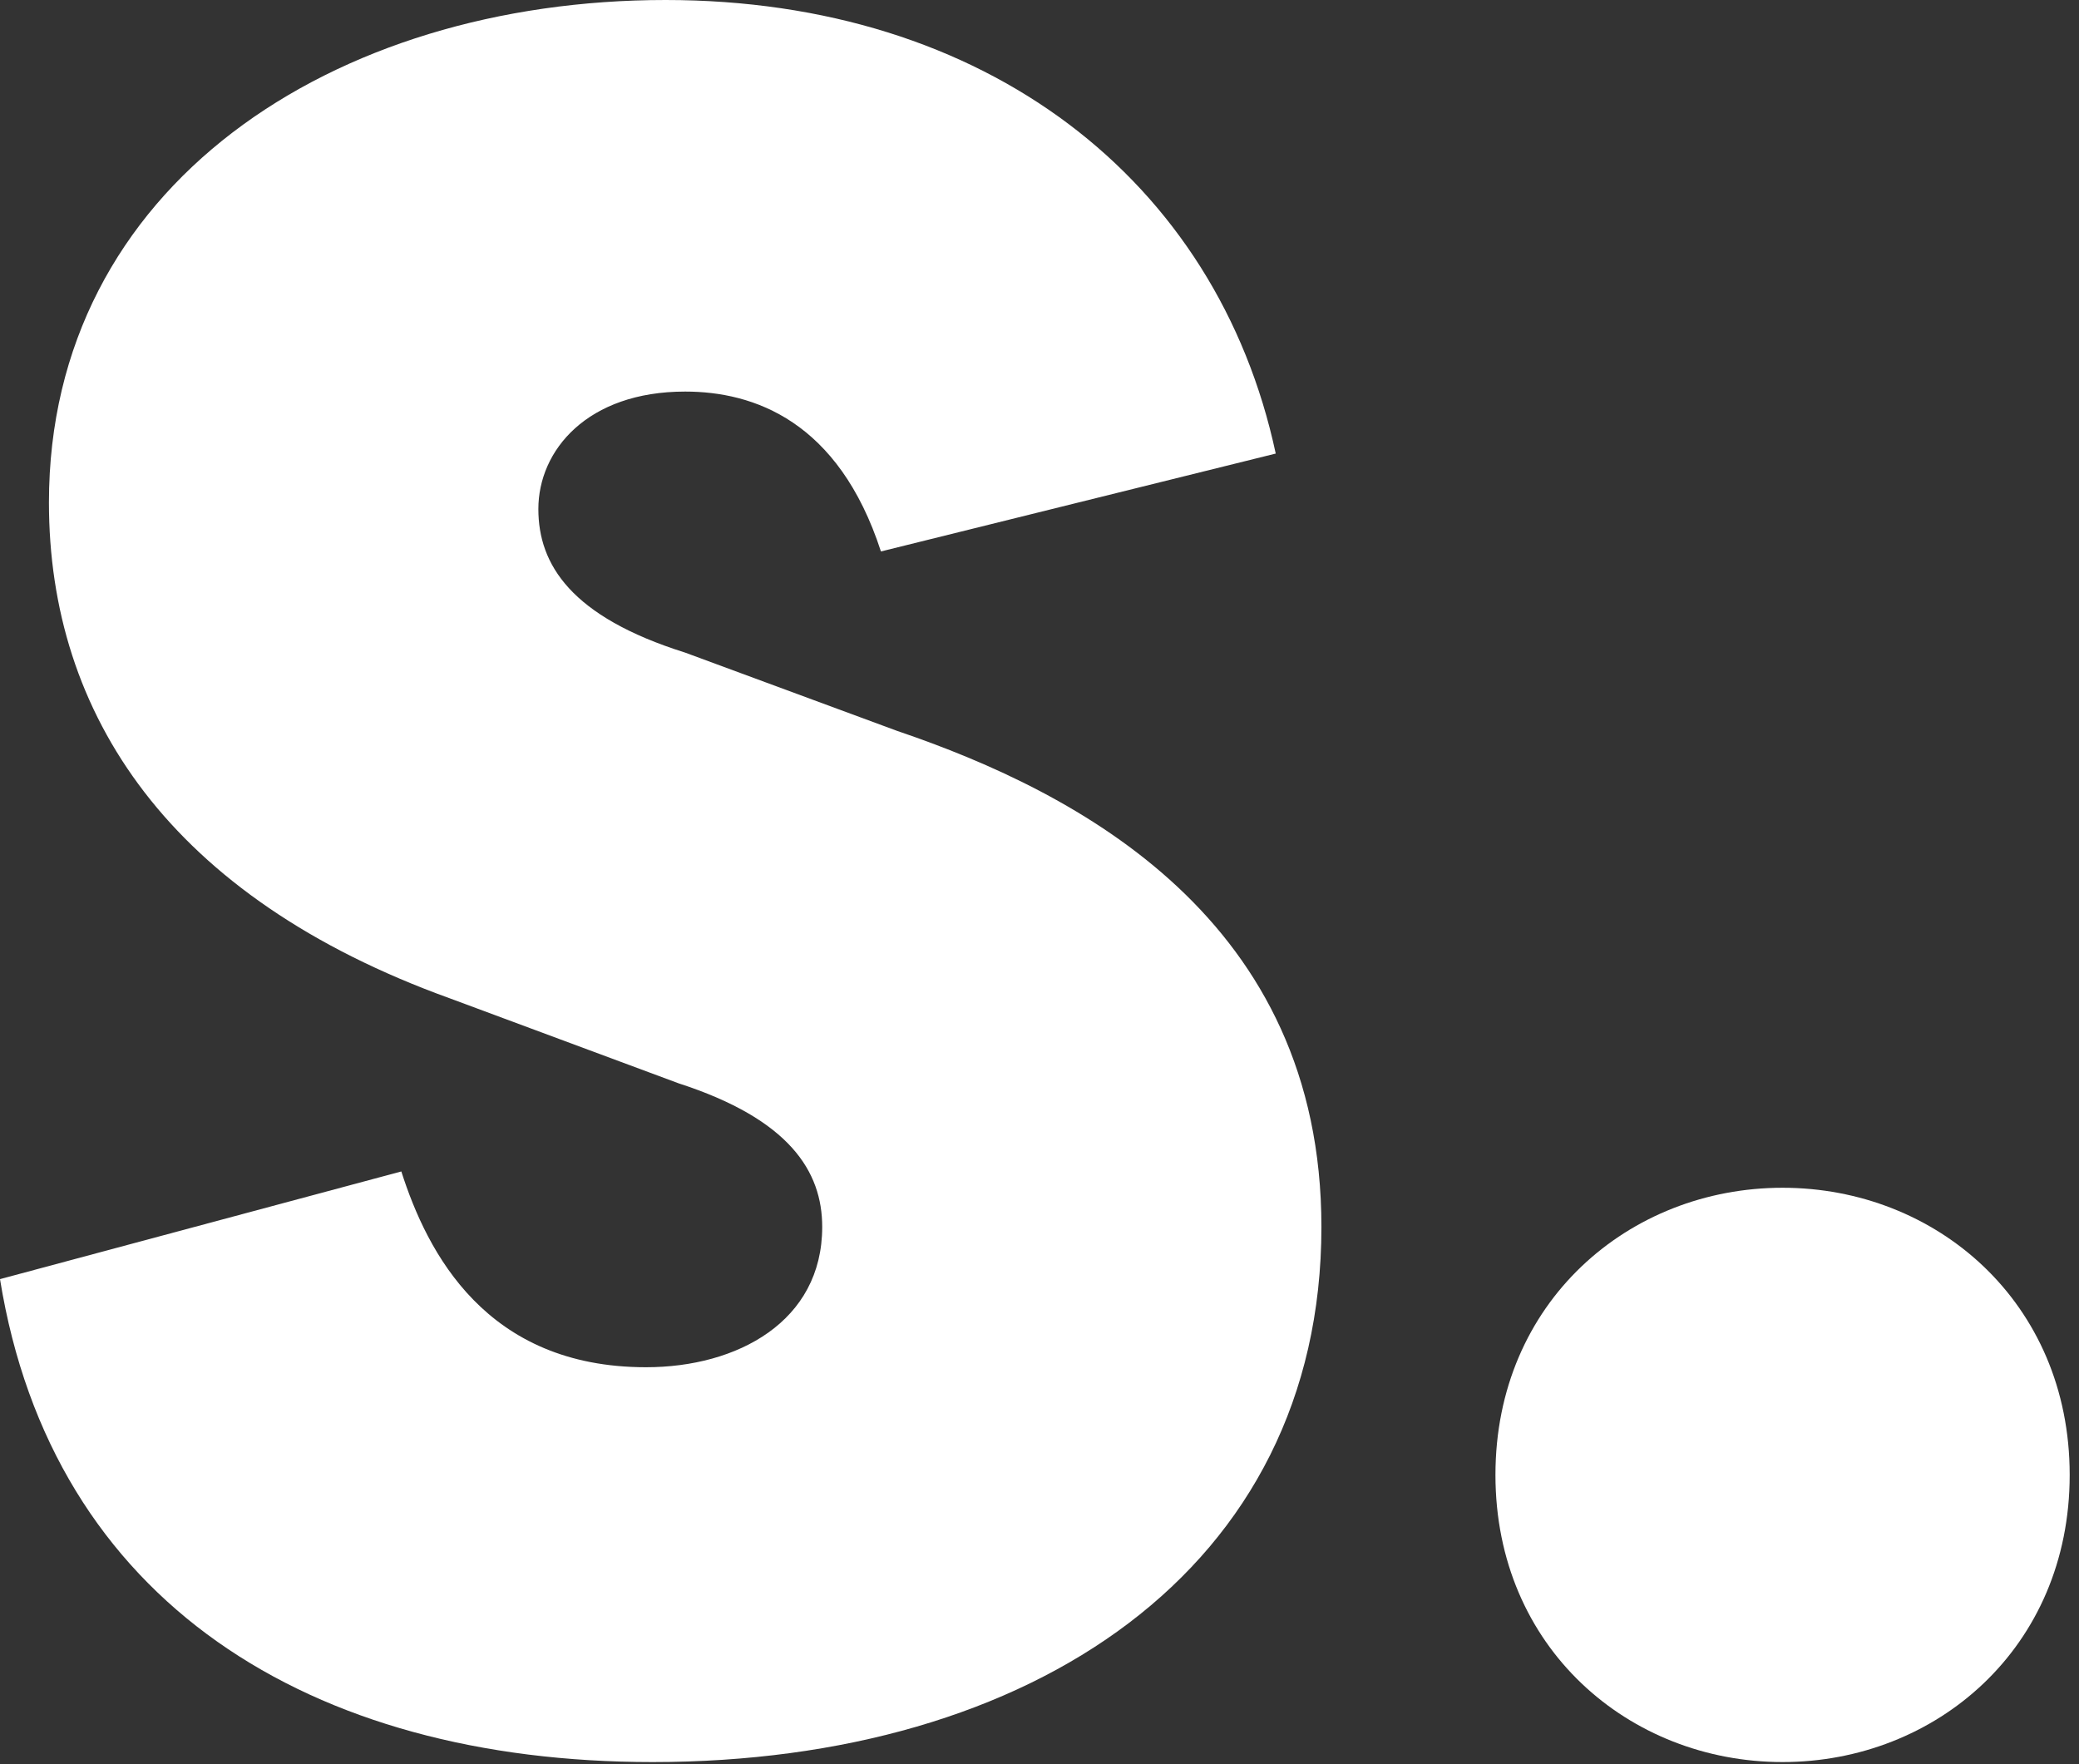 <svg width="165" height="140" viewBox="0 0 165 140" fill="none" xmlns="http://www.w3.org/2000/svg">
<rect x="0" y="0" width="165" height="140" fill="#333333" stroke="none"/>
<path d="M51.79 139.832C81.828 139.832 104.874 124.554 104.874 97.365C104.874 73.024 85.712 62.925 71.211 58.005L54.379 51.79C45.316 48.941 42.727 44.798 42.727 40.396C42.727 35.735 46.611 31.074 54.379 31.074C59.817 31.074 66.55 33.404 69.916 43.762L101.249 35.994C96.588 14.242 78.203 0 52.825 0C26.413 0 3.884 14.76 3.884 39.878C3.884 56.71 13.465 71.211 35.735 79.238L53.861 85.971C62.666 88.82 65.255 92.963 65.255 97.365C65.255 104.874 58.522 108.5 51.272 108.5C38.583 108.5 33.922 99.436 31.851 92.963L0 101.508C4.143 127.144 24.6 139.832 51.79 139.832Z" fill="white"/>
<path d="M141.473 139.832C153.644 139.832 164.261 130.769 164.261 117.045C164.261 103.321 153.644 94.257 141.473 94.257C129.302 94.257 118.686 103.321 118.686 117.045C118.686 130.769 129.302 139.832 141.473 139.832Z" fill="white"/>
</svg>
